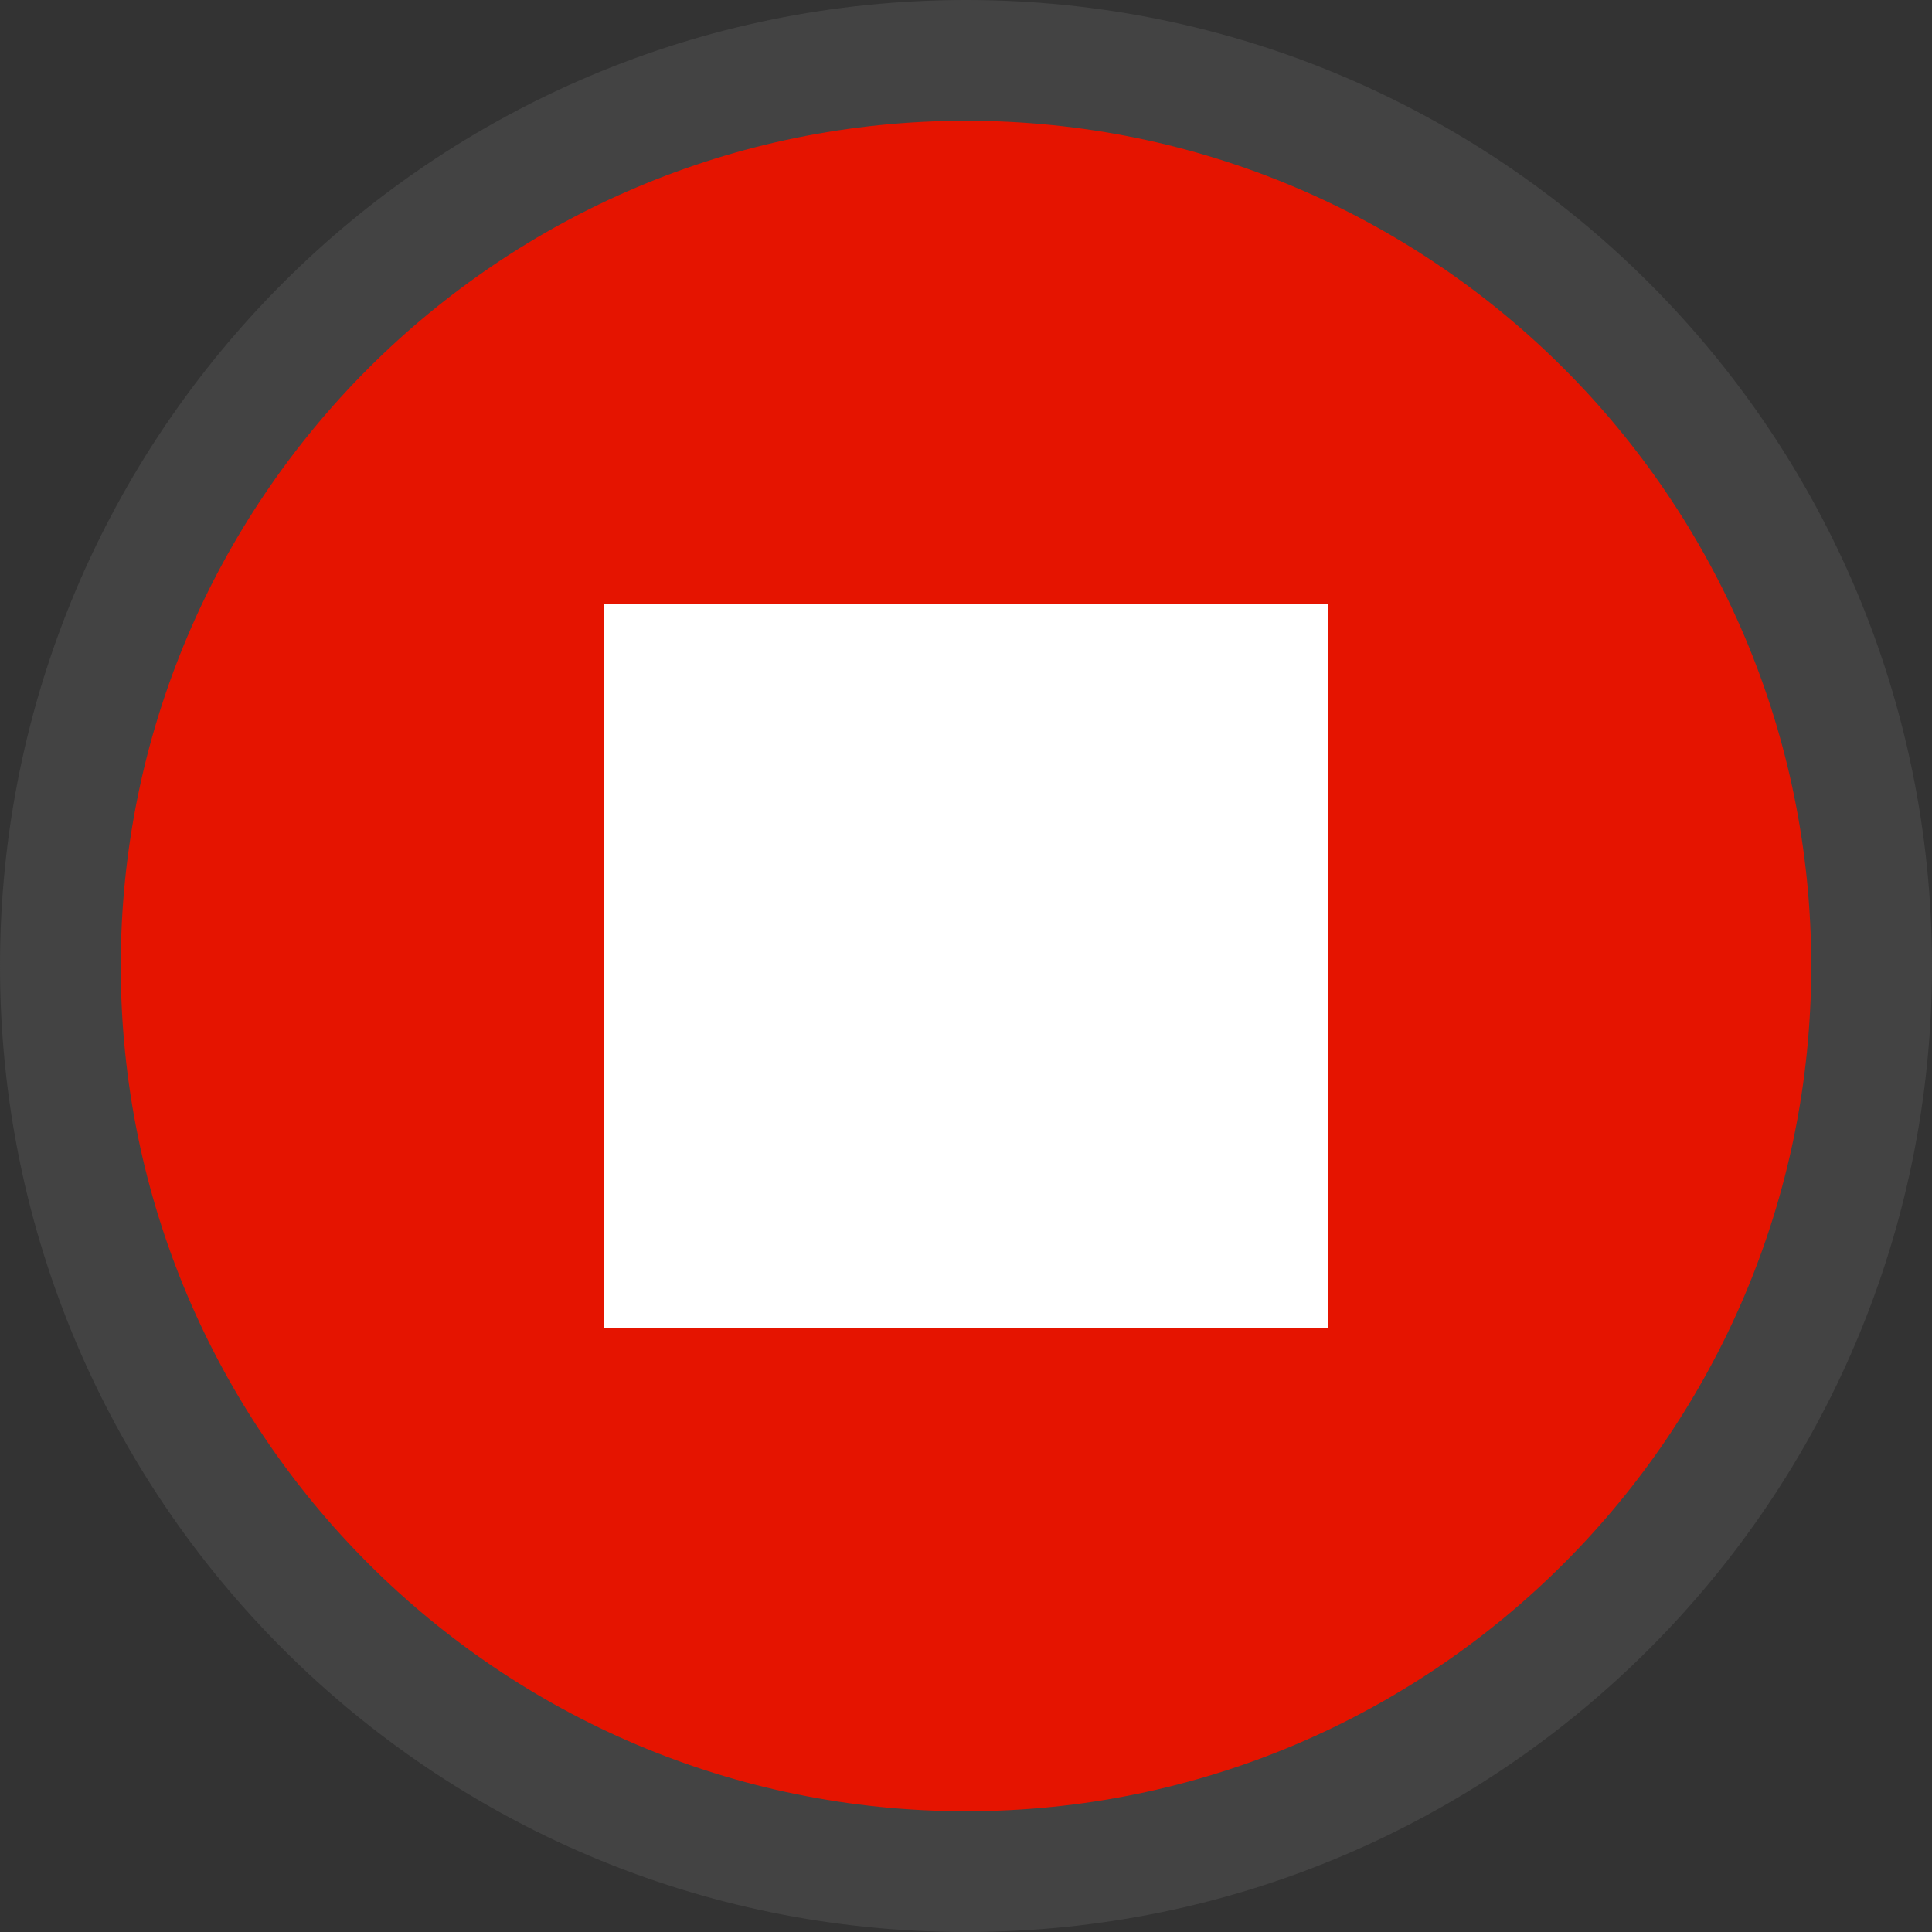 <svg xmlns="http://www.w3.org/2000/svg" width="16" height="16"><rect width="100%" height="100%" fill="#333333" stroke="none"/><style type="text/css">.icon-canvas-transparent{opacity:0;fill:#434343;} .icon-vs-out{fill:#434343;} .icon-vs-red{fill:#E51400;} .icon-white{fill:#FFFFFF;}</style><path class="icon-canvas-transparent" d="M16 16h-16v-16h16v16z" id="canvas"/><path class="icon-vs-out" d="M0 8c0-4.418 3.582-8 8-8s8 3.582 8 8-3.582 8-8 8-8-3.582-8-8z" id="outline"/><path class="icon-vs-red" d="M8 1c-3.865 0-7 3.134-7 7 0 3.865 3.135 7 7 7s7-3.135 7-7c0-3.866-3.135-7-7-7zm3 10h-6v-6h6v6z" id="iconBg"/><path class="icon-white" d="M11 11h-6v-6h6v6z" id="iconFg"/></svg>